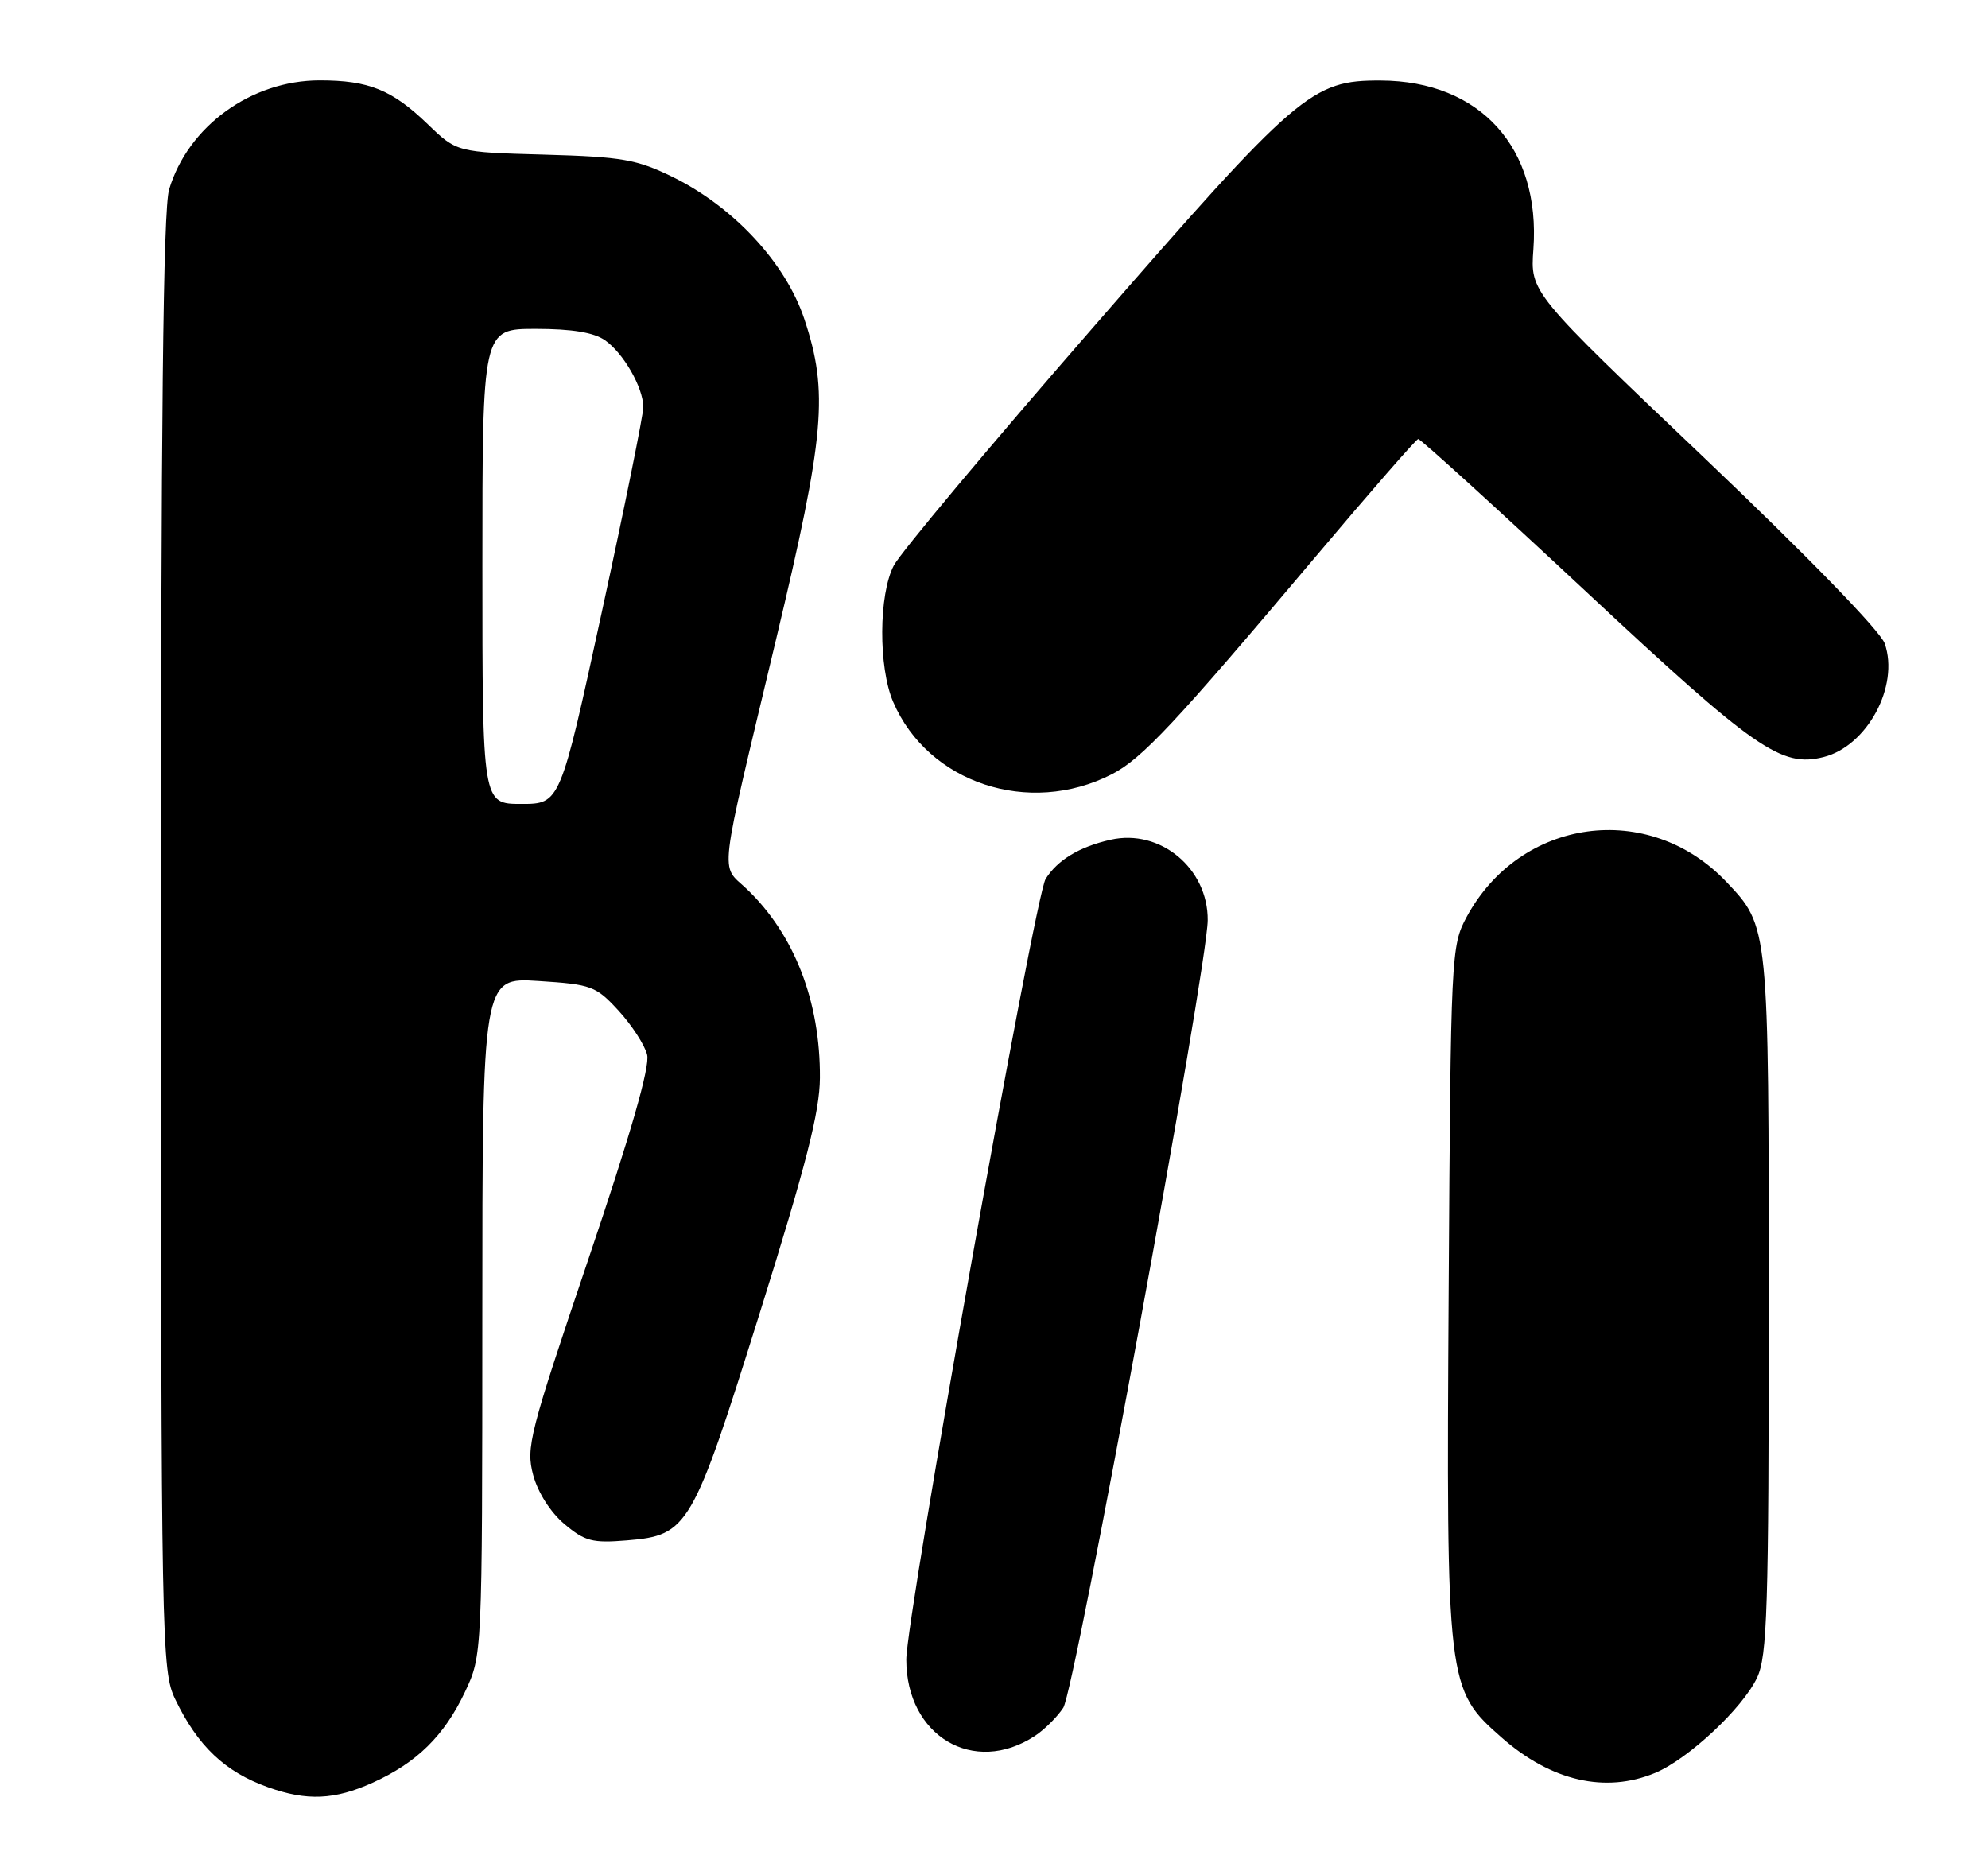 <?xml version="1.0" encoding="UTF-8" standalone="no"?>
<!DOCTYPE svg PUBLIC "-//W3C//DTD SVG 1.1//EN" "http://www.w3.org/Graphics/SVG/1.1/DTD/svg11.dtd" >
<svg xmlns="http://www.w3.org/2000/svg" xmlns:xlink="http://www.w3.org/1999/xlink" version="1.1" viewBox="0 0 272 256">
 <g >
 <path fill="currentColor"
d=" M 51.00 243.92 C 57.04 241.18 60.78 237.51 63.62 231.50 C 65.98 226.50 65.98 226.50 65.99 180.12 C 66.00 133.74 66.00 133.74 73.68 134.23 C 80.95 134.70 81.53 134.91 84.65 138.31 C 86.46 140.29 88.21 142.99 88.54 144.32 C 88.95 145.94 86.32 155.08 80.51 172.27 C 72.42 196.20 71.94 198.06 72.95 201.83 C 73.60 204.23 75.33 206.94 77.22 208.53 C 80.02 210.89 81.06 211.16 85.77 210.77 C 94.18 210.07 94.71 209.16 104.00 179.50 C 110.29 159.41 112.15 152.14 112.18 147.50 C 112.25 137.04 108.67 127.82 102.14 121.61 C 98.52 118.17 98.19 121.02 106.18 87.50 C 112.86 59.50 113.38 53.66 110.05 43.66 C 107.50 35.99 100.40 28.33 92.05 24.22 C 87.12 21.81 85.15 21.46 74.50 21.16 C 62.50 20.83 62.50 20.83 58.50 16.97 C 53.64 12.29 50.45 11.00 43.75 11.00 C 34.38 11.00 25.74 17.26 23.14 25.92 C 22.32 28.67 22.01 57.48 22.02 129.12 C 22.04 225.10 22.11 228.64 23.97 232.50 C 27.05 238.91 30.78 242.45 36.68 244.55 C 42.01 246.45 45.77 246.28 51.00 243.92 Z  M 226.47 242.58 C 230.99 240.69 238.42 233.75 240.40 229.56 C 241.80 226.63 242.00 220.10 242.00 178.57 C 242.00 126.63 242.02 126.79 236.20 120.66 C 225.58 109.47 207.99 111.87 200.65 125.50 C 198.55 129.41 198.49 130.58 198.21 176.36 C 197.88 230.63 197.94 231.14 205.47 237.76 C 212.23 243.71 219.67 245.42 226.47 242.58 Z  M 141.59 237.53 C 142.90 236.67 144.65 234.93 145.48 233.67 C 147.05 231.27 165.19 132.38 165.24 125.92 C 165.30 118.82 158.74 113.37 151.96 114.90 C 147.69 115.86 144.69 117.67 143.06 120.27 C 141.60 122.61 124.00 221.24 124.00 227.08 C 124.00 237.54 133.22 243.02 141.59 237.53 Z  M 152.10 105.95 C 156.23 103.84 160.75 99.01 180.00 76.17 C 187.43 67.36 193.74 60.11 194.04 60.07 C 194.33 60.03 204.68 69.44 217.04 80.98 C 240.16 102.57 243.71 105.04 249.50 103.59 C 255.47 102.09 259.90 93.87 257.87 88.05 C 257.27 86.34 247.28 76.07 233.12 62.59 C 209.37 40.00 209.37 40.00 209.80 34.11 C 210.80 20.22 202.53 11.08 188.91 11.02 C 179.45 10.98 177.61 12.57 149.49 44.88 C 135.42 61.04 123.18 75.66 122.29 77.38 C 120.22 81.34 120.17 91.29 122.20 96.03 C 126.97 107.15 140.77 111.73 152.10 105.95 Z  M 66.00 77.50 C 66.00 45.00 66.00 45.00 73.28 45.00 C 78.25 45.00 81.26 45.49 82.78 46.56 C 85.31 48.33 87.99 53.01 88.02 55.70 C 88.03 56.69 85.48 69.31 82.34 83.75 C 76.64 110.00 76.64 110.00 71.32 110.00 C 66.00 110.00 66.00 110.00 66.00 77.50 Z "/>
</g>
</svg>